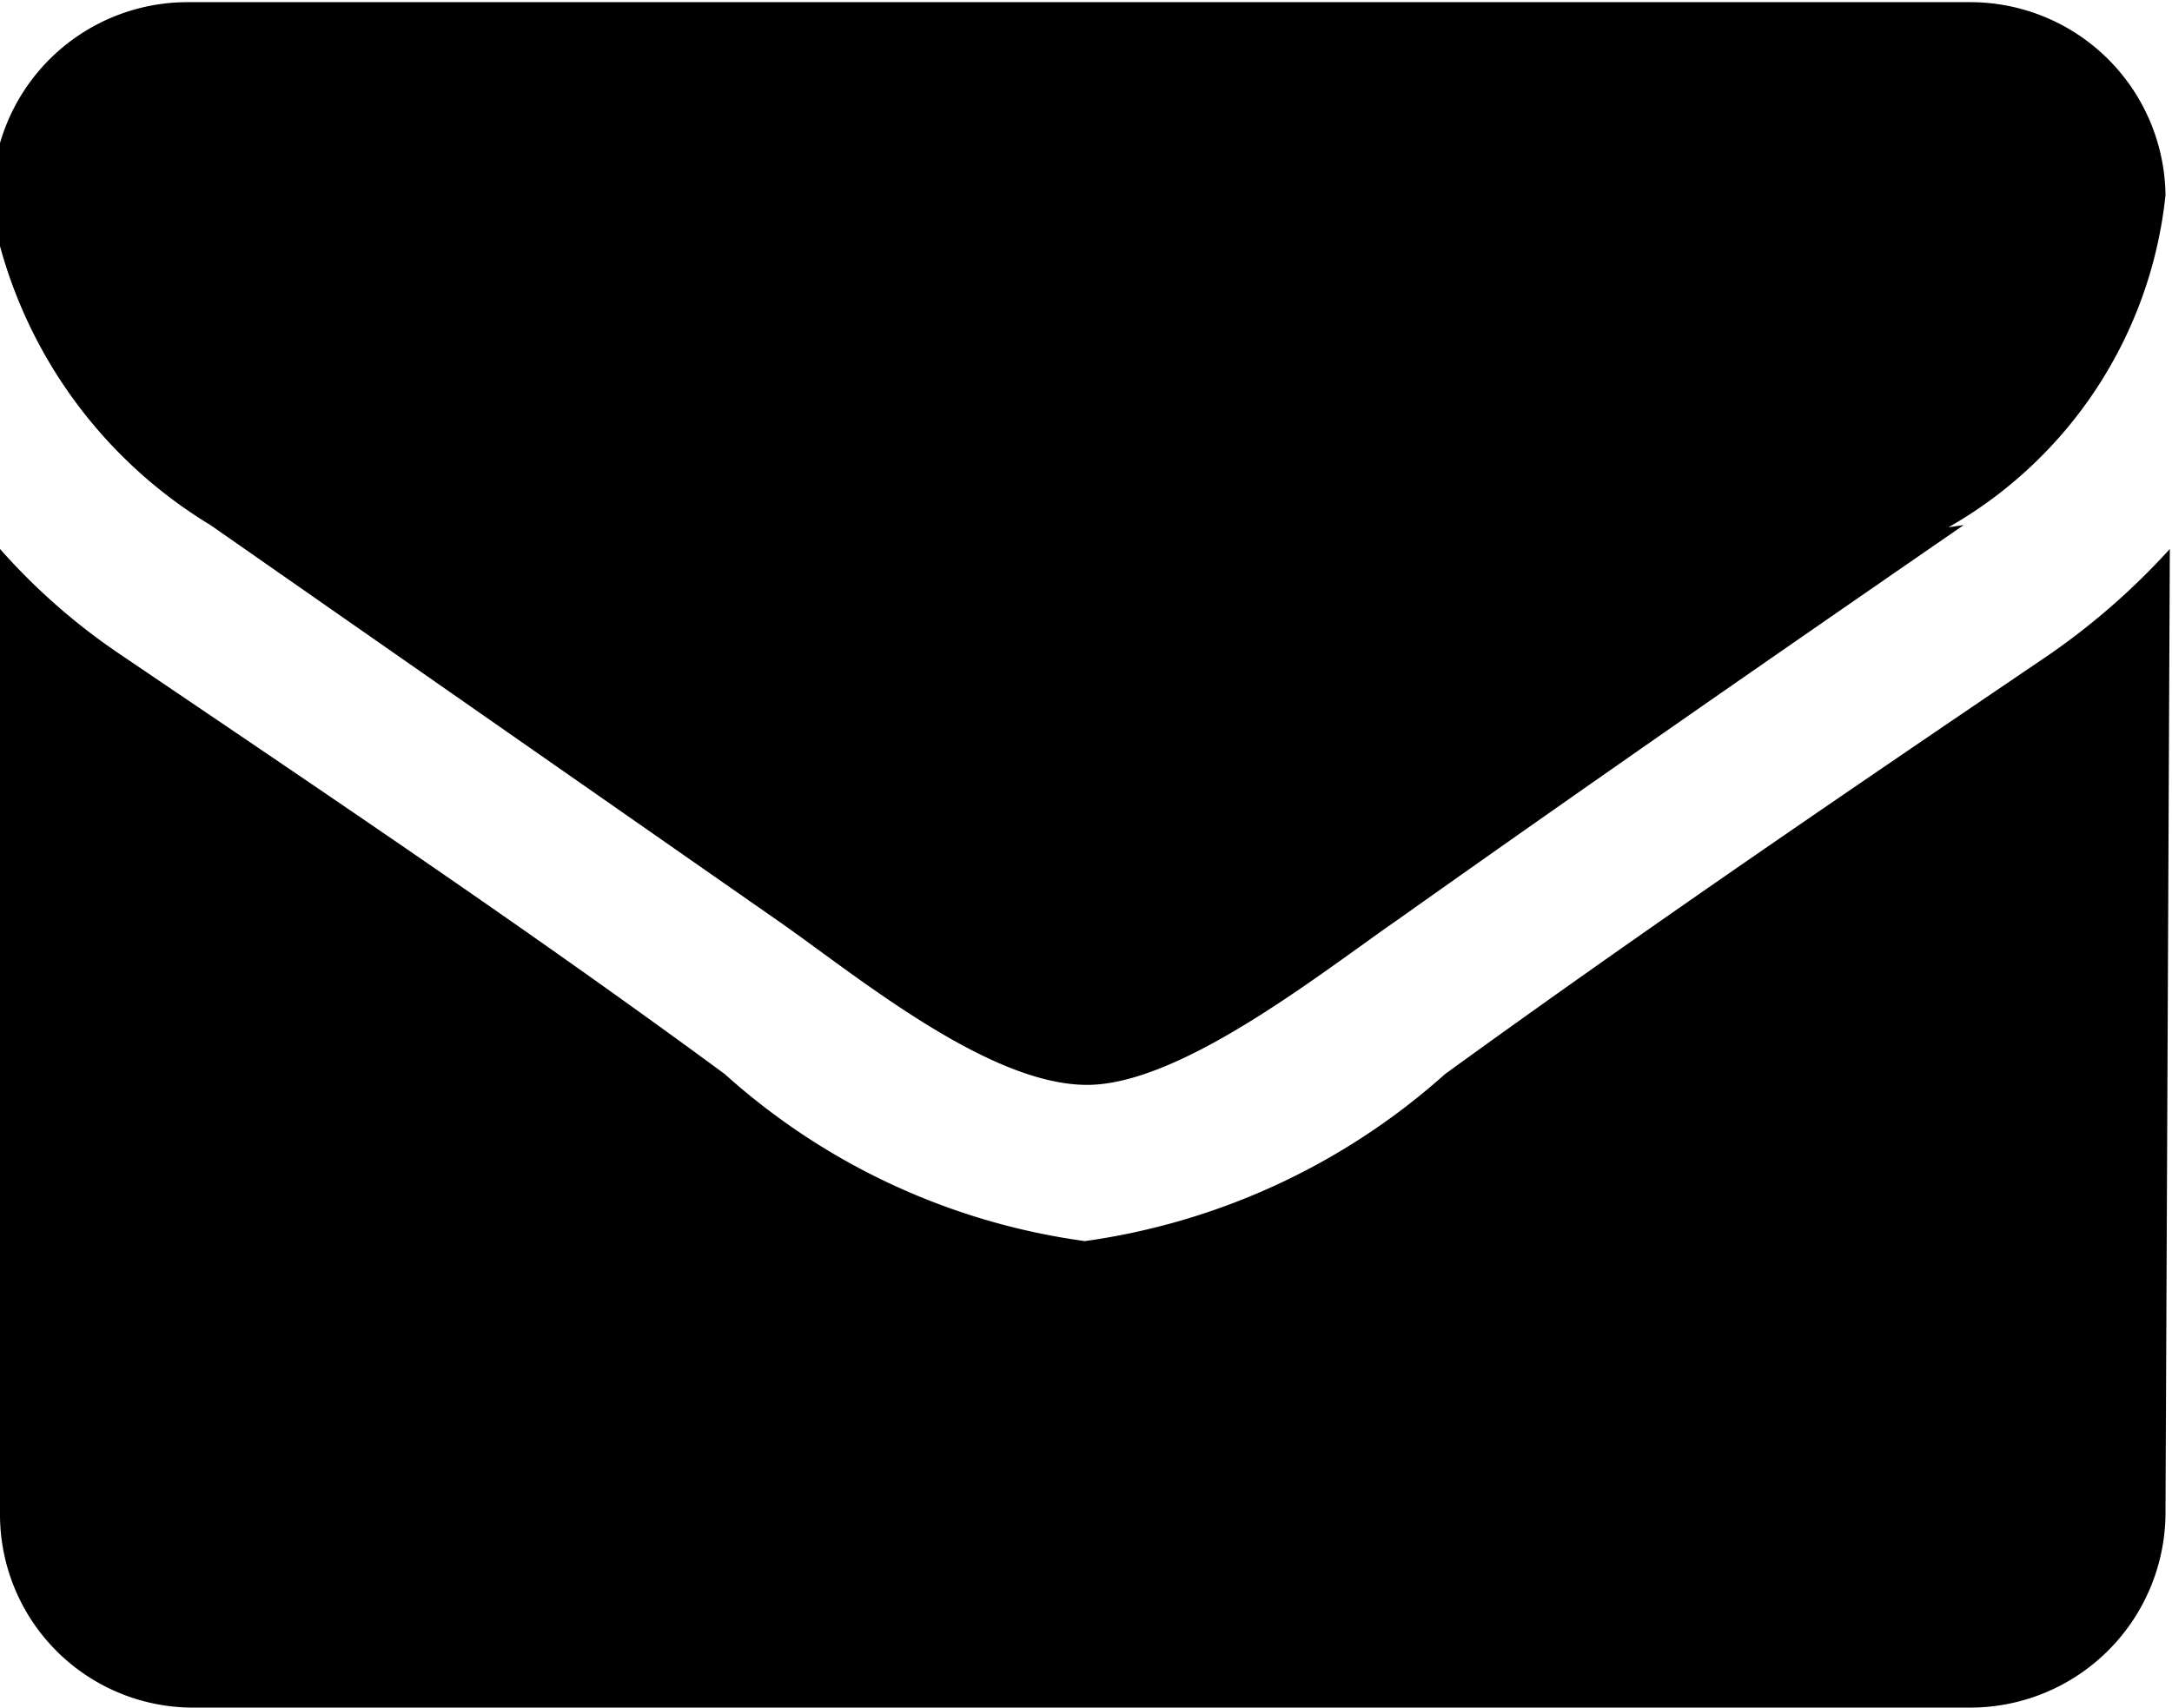 <svg id="Layer_1" data-name="Layer 1" xmlns="http://www.w3.org/2000/svg" viewBox="0 0 10.01 7.87"><title>mail</title><path d="M37.62,17.32c-.87.6-1.75,1.21-2.61,1.82-.36.25-1,.76-1.43.76h0c-.46,0-1.07-.51-1.43-.76l-2.61-1.82a2.17,2.17,0,0,1-1-1.41.9.9,0,0,1,.89-1h8.22a.9.9,0,0,1,.9.89,2,2,0,0,1-1,1.53m1,4.55a.9.9,0,0,1-.9.89H29.46a.89.89,0,0,1-.89-.89V17.43a2.9,2.9,0,0,0,.56.49c.93.63,1.87,1.26,2.78,1.93a3.11,3.11,0,0,0,1.66.77h0a3.14,3.14,0,0,0,1.66-.77c.91-.66,1.85-1.3,2.78-1.93a3.23,3.23,0,0,0,.56-.49Z" transform="translate(-28.57 -14.9)"/></svg>